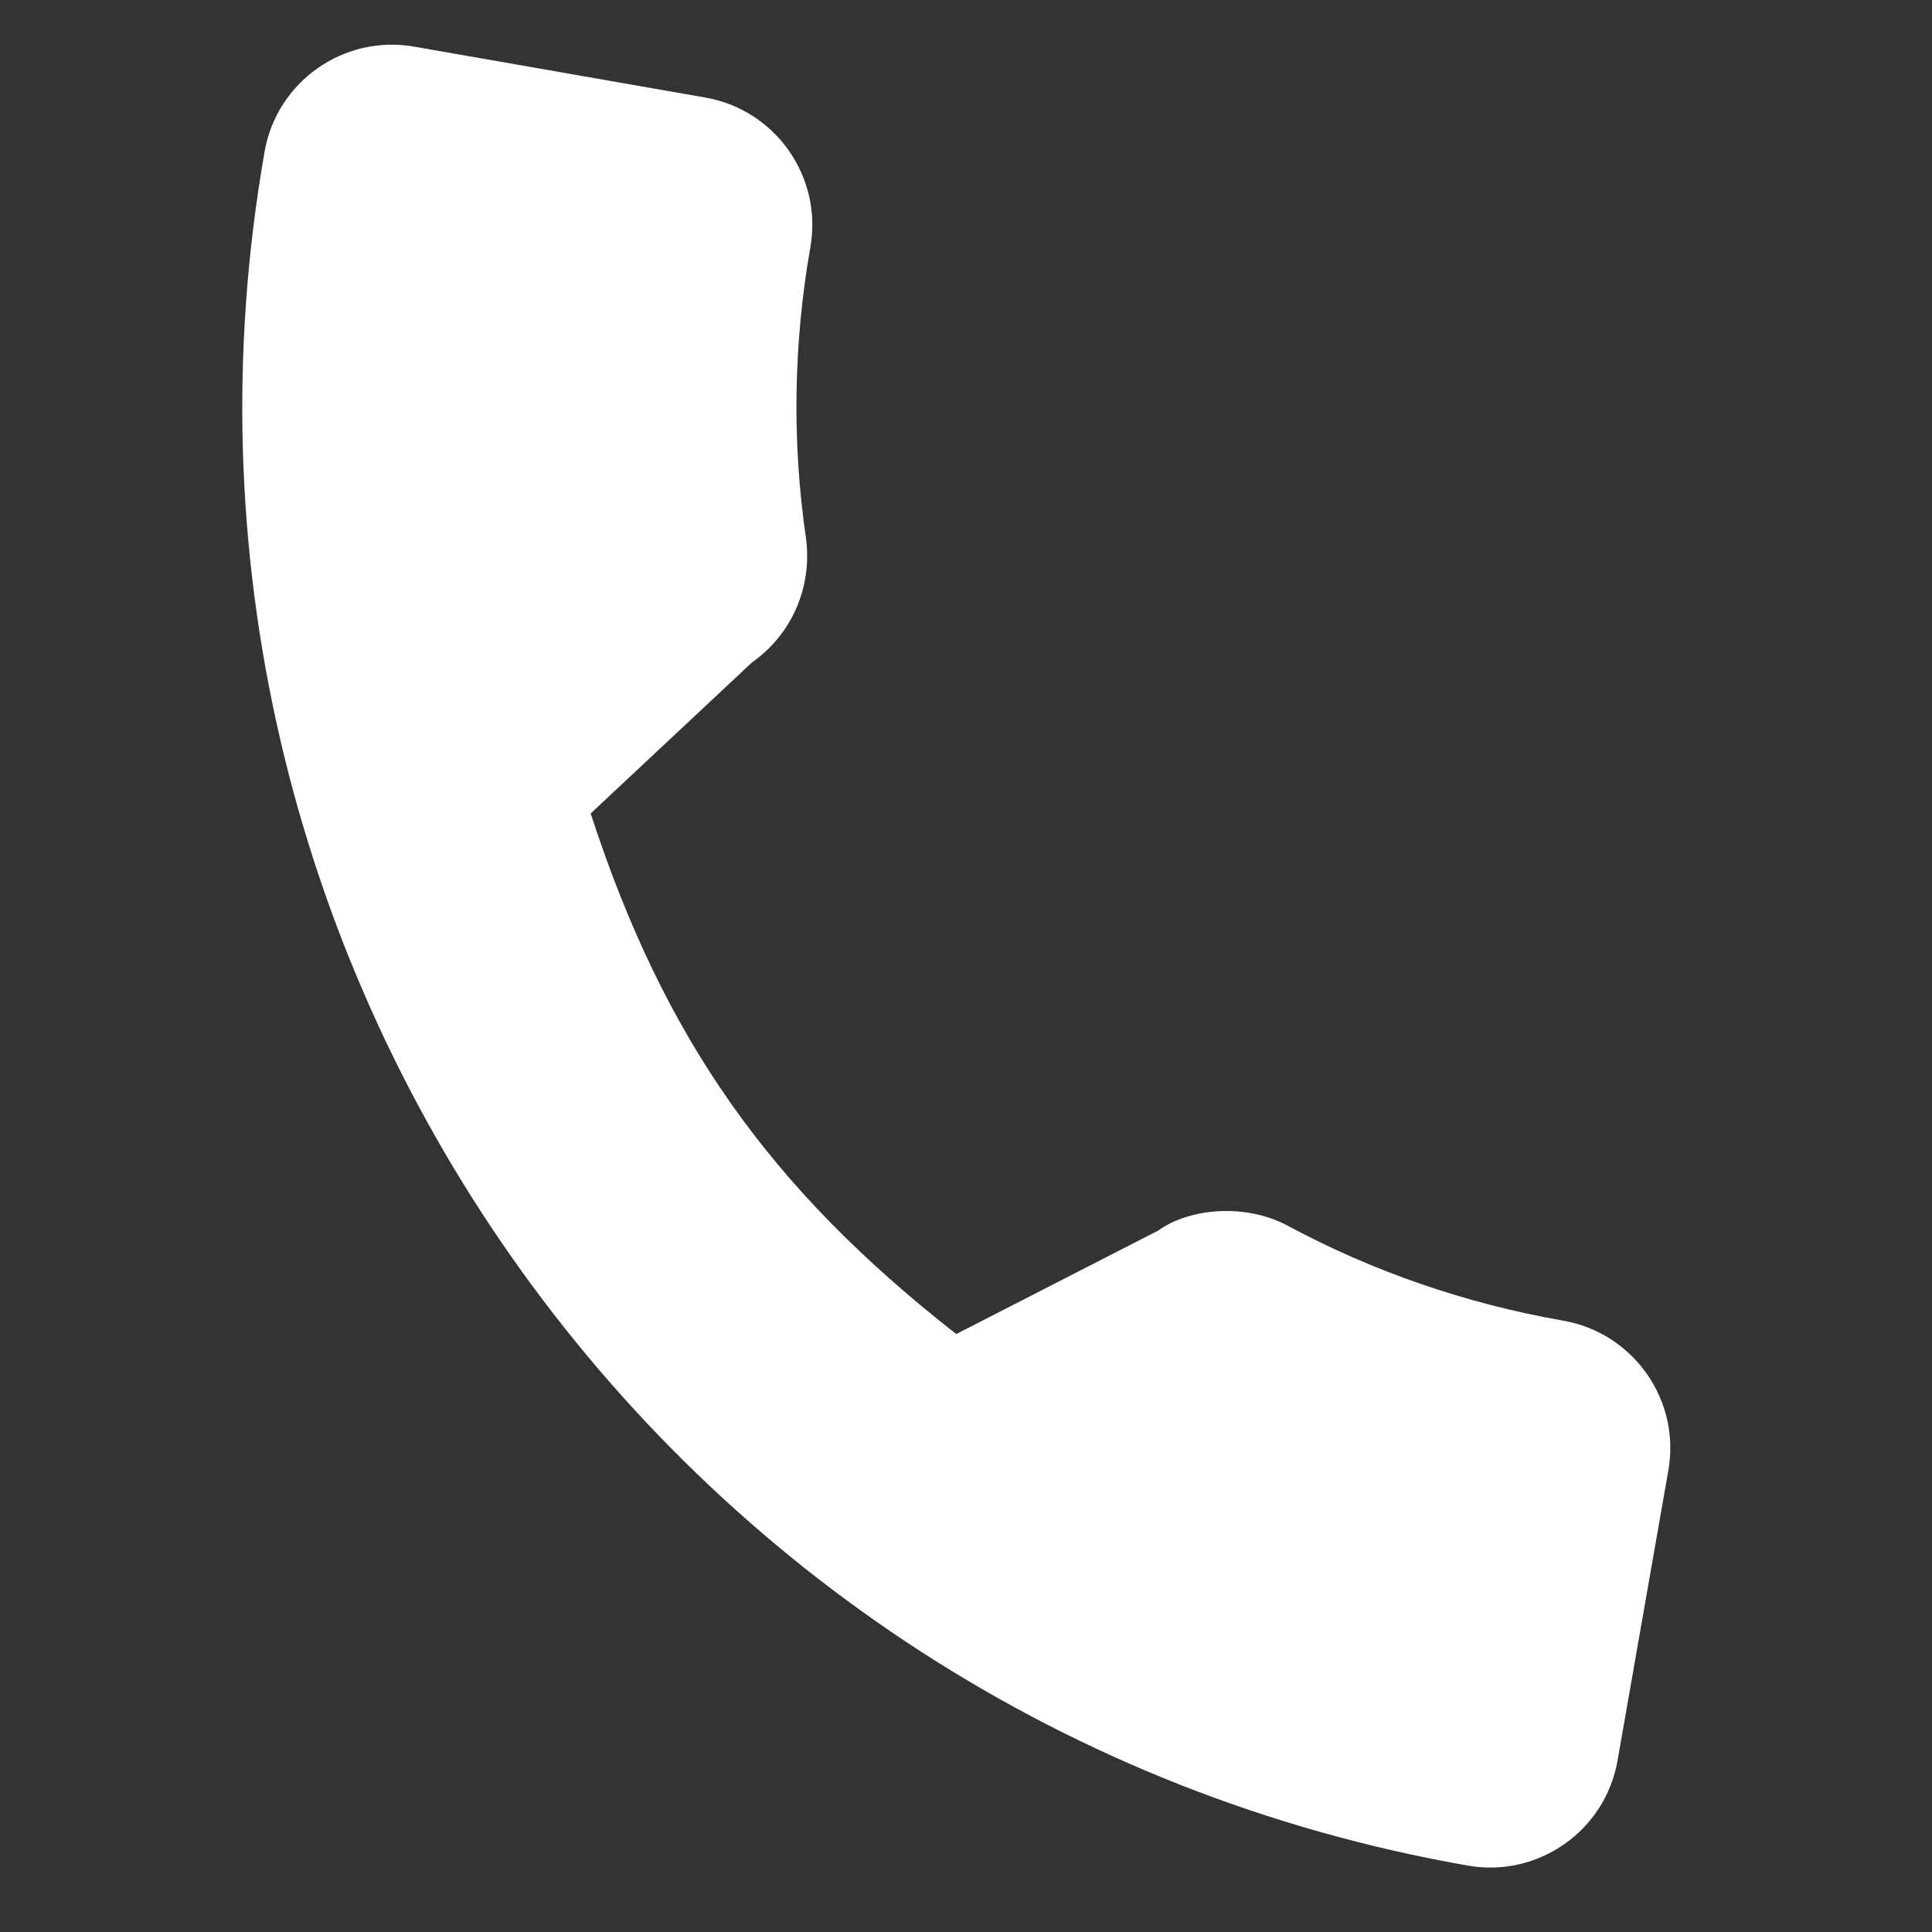 <svg width="22" height="22" viewBox="0 0 22 22" fill="none" xmlns="http://www.w3.org/2000/svg">
<rect x="0" y="0" width="22" height="22" fill="#333333" stroke="none"/>
<path d="M17.802 15.039C16.697 14.845 15.641 14.482 14.672 13.962C14.198 13.702 13.551 13.751 13.188 14.013L10.889 15.191C8.754 13.521 7.557 11.817 6.726 9.263L8.56 7.546C9.014 7.227 9.252 6.688 9.178 6.13C9.018 5.036 9.034 3.92 9.228 2.814C9.368 2.015 8.832 1.251 8.033 1.111L4.716 0.531C3.917 0.391 3.153 0.927 3.013 1.726C1.41 10.885 7.557 19.641 16.716 21.244C17.515 21.384 18.279 20.848 18.419 20.049L18.998 16.742C19.138 15.943 18.601 15.179 17.802 15.039Z" fill="white"/>
</svg>
